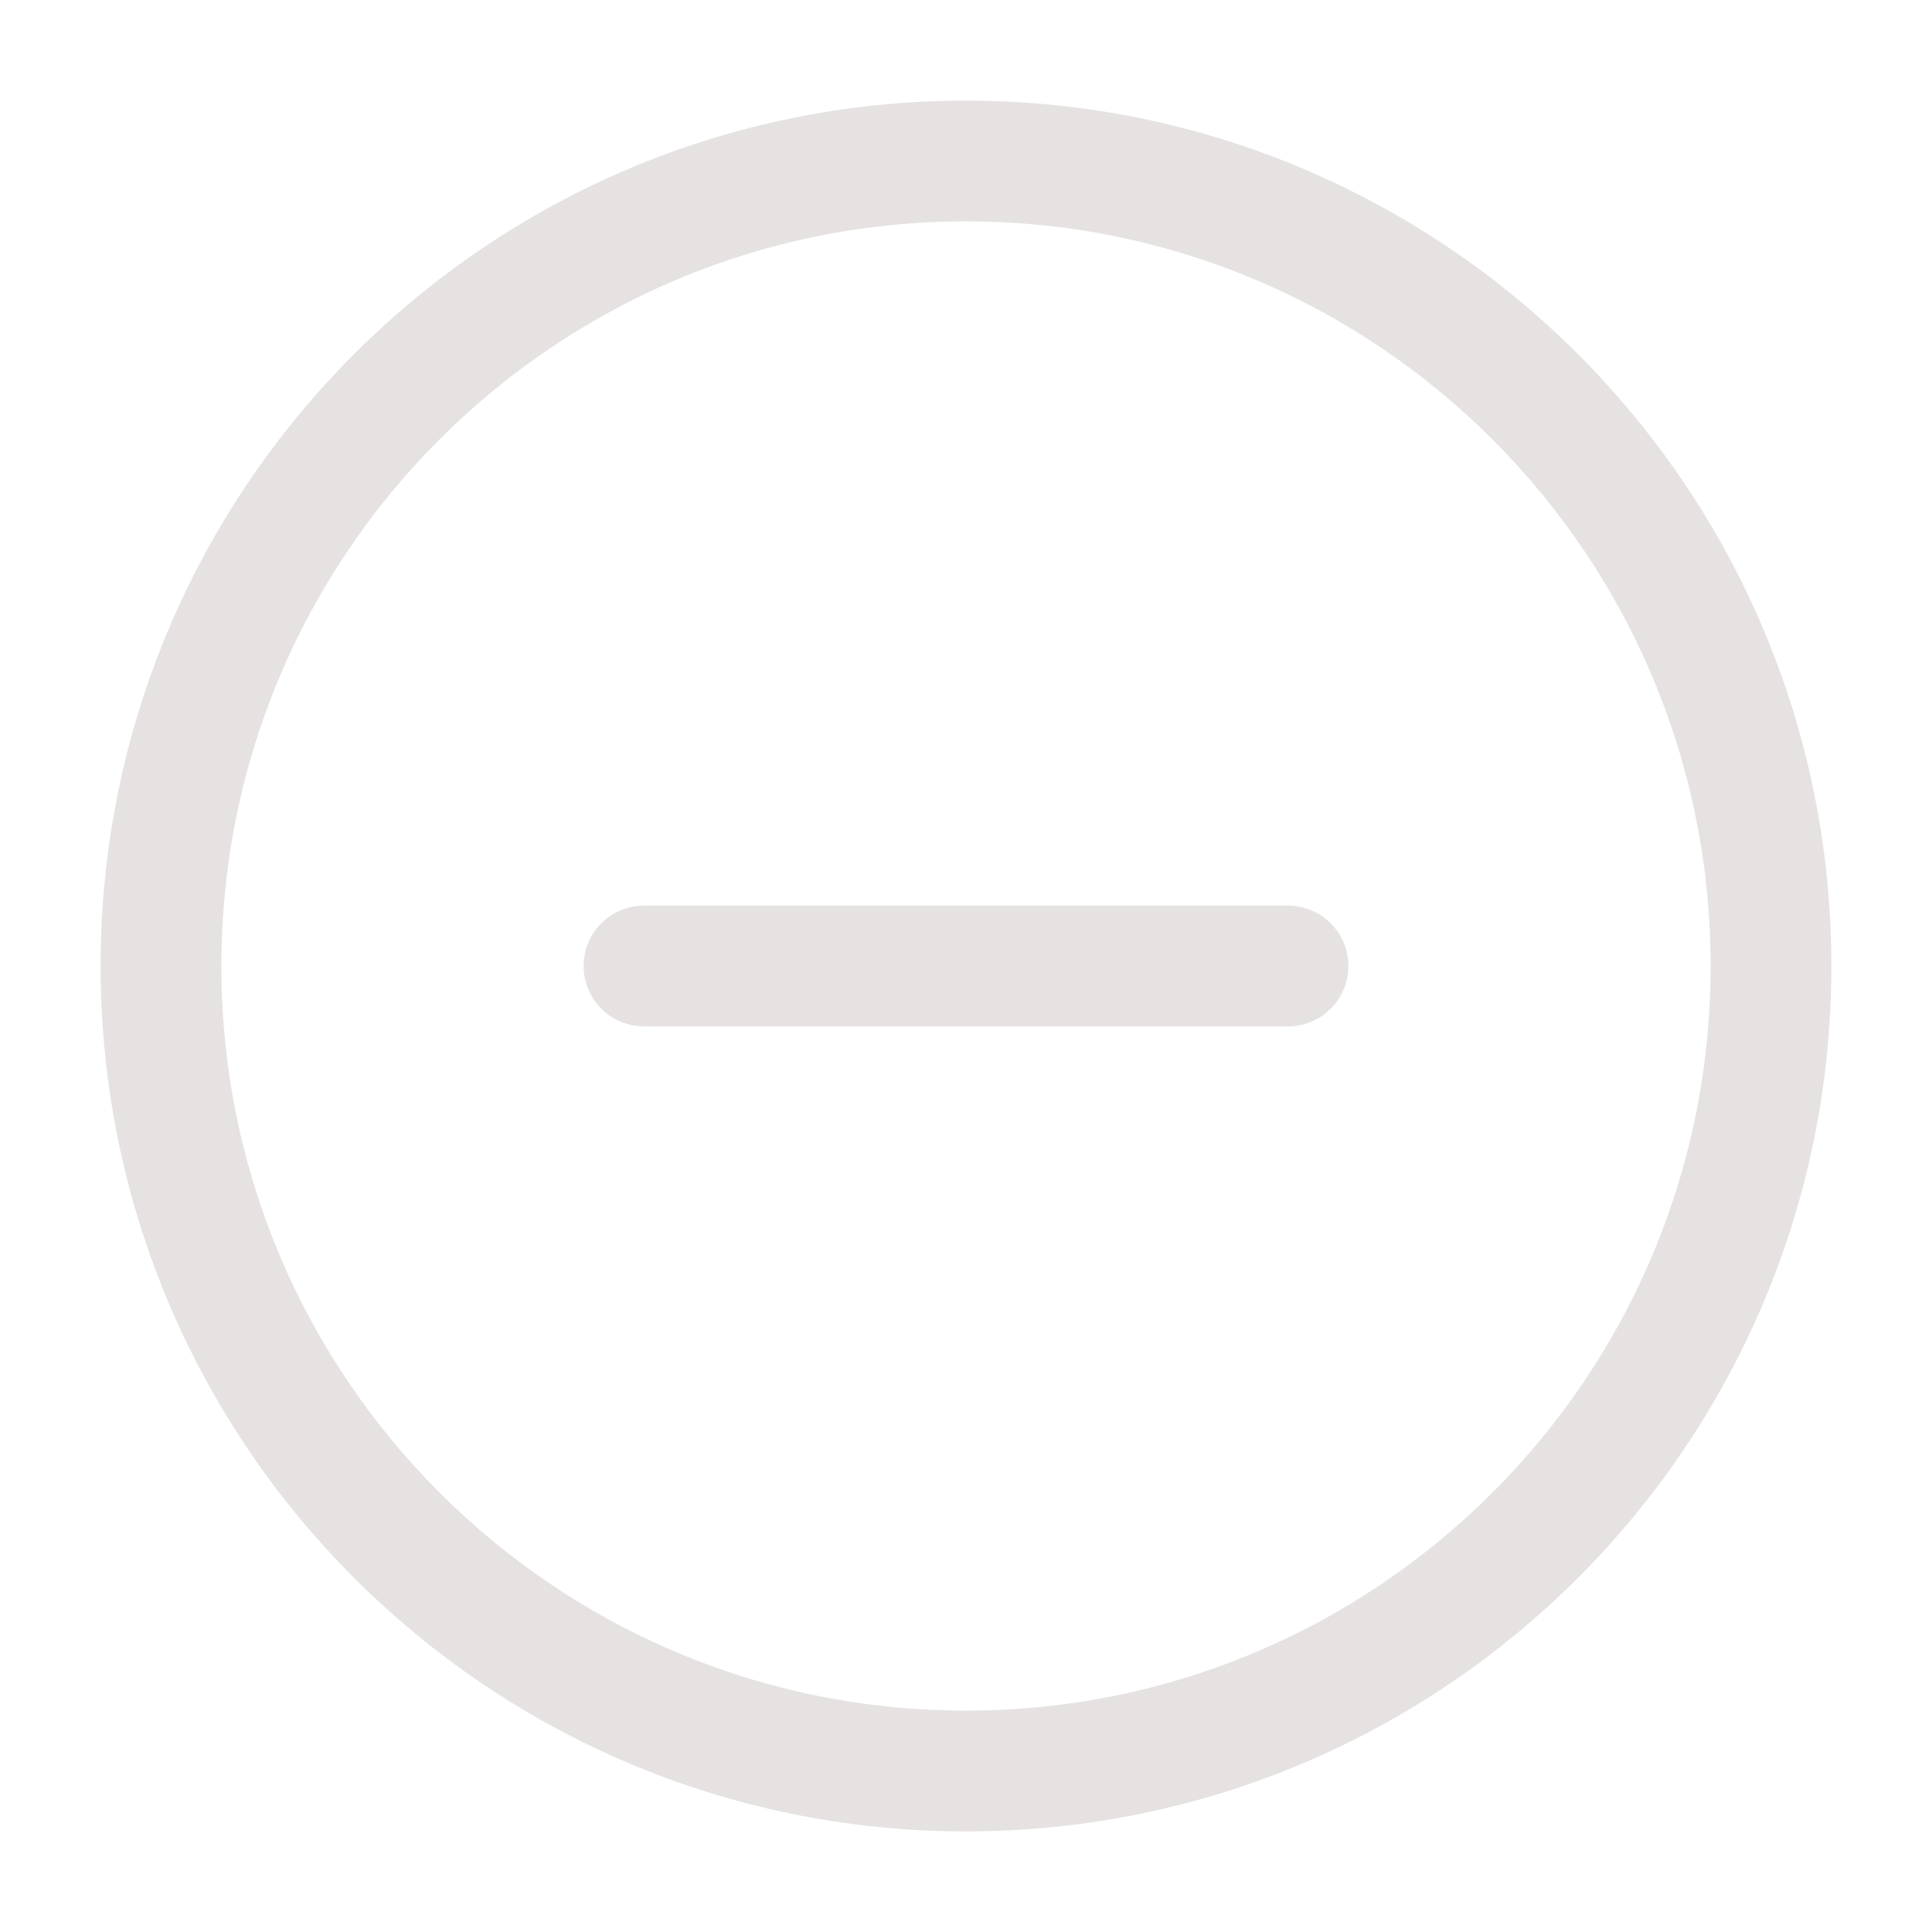 <svg width="24" height="24" viewBox="0 0 24 24" fill="none" xmlns="http://www.w3.org/2000/svg">
<path d="M22 12C22 6.477 17.523 2 12 2C6.477 2 2 6.477 2 12C2 17.523 6.477 22 12 22C17.523 22 22 17.523 22 12Z" stroke="#E5E2E1" stroke-width="1.5" stroke-linecap="round" stroke-linejoin="round"/>
<path d="M16 12H8" stroke="#E5E2E1" stroke-width="1.5" stroke-linecap="round" stroke-linejoin="round"/>
</svg>

